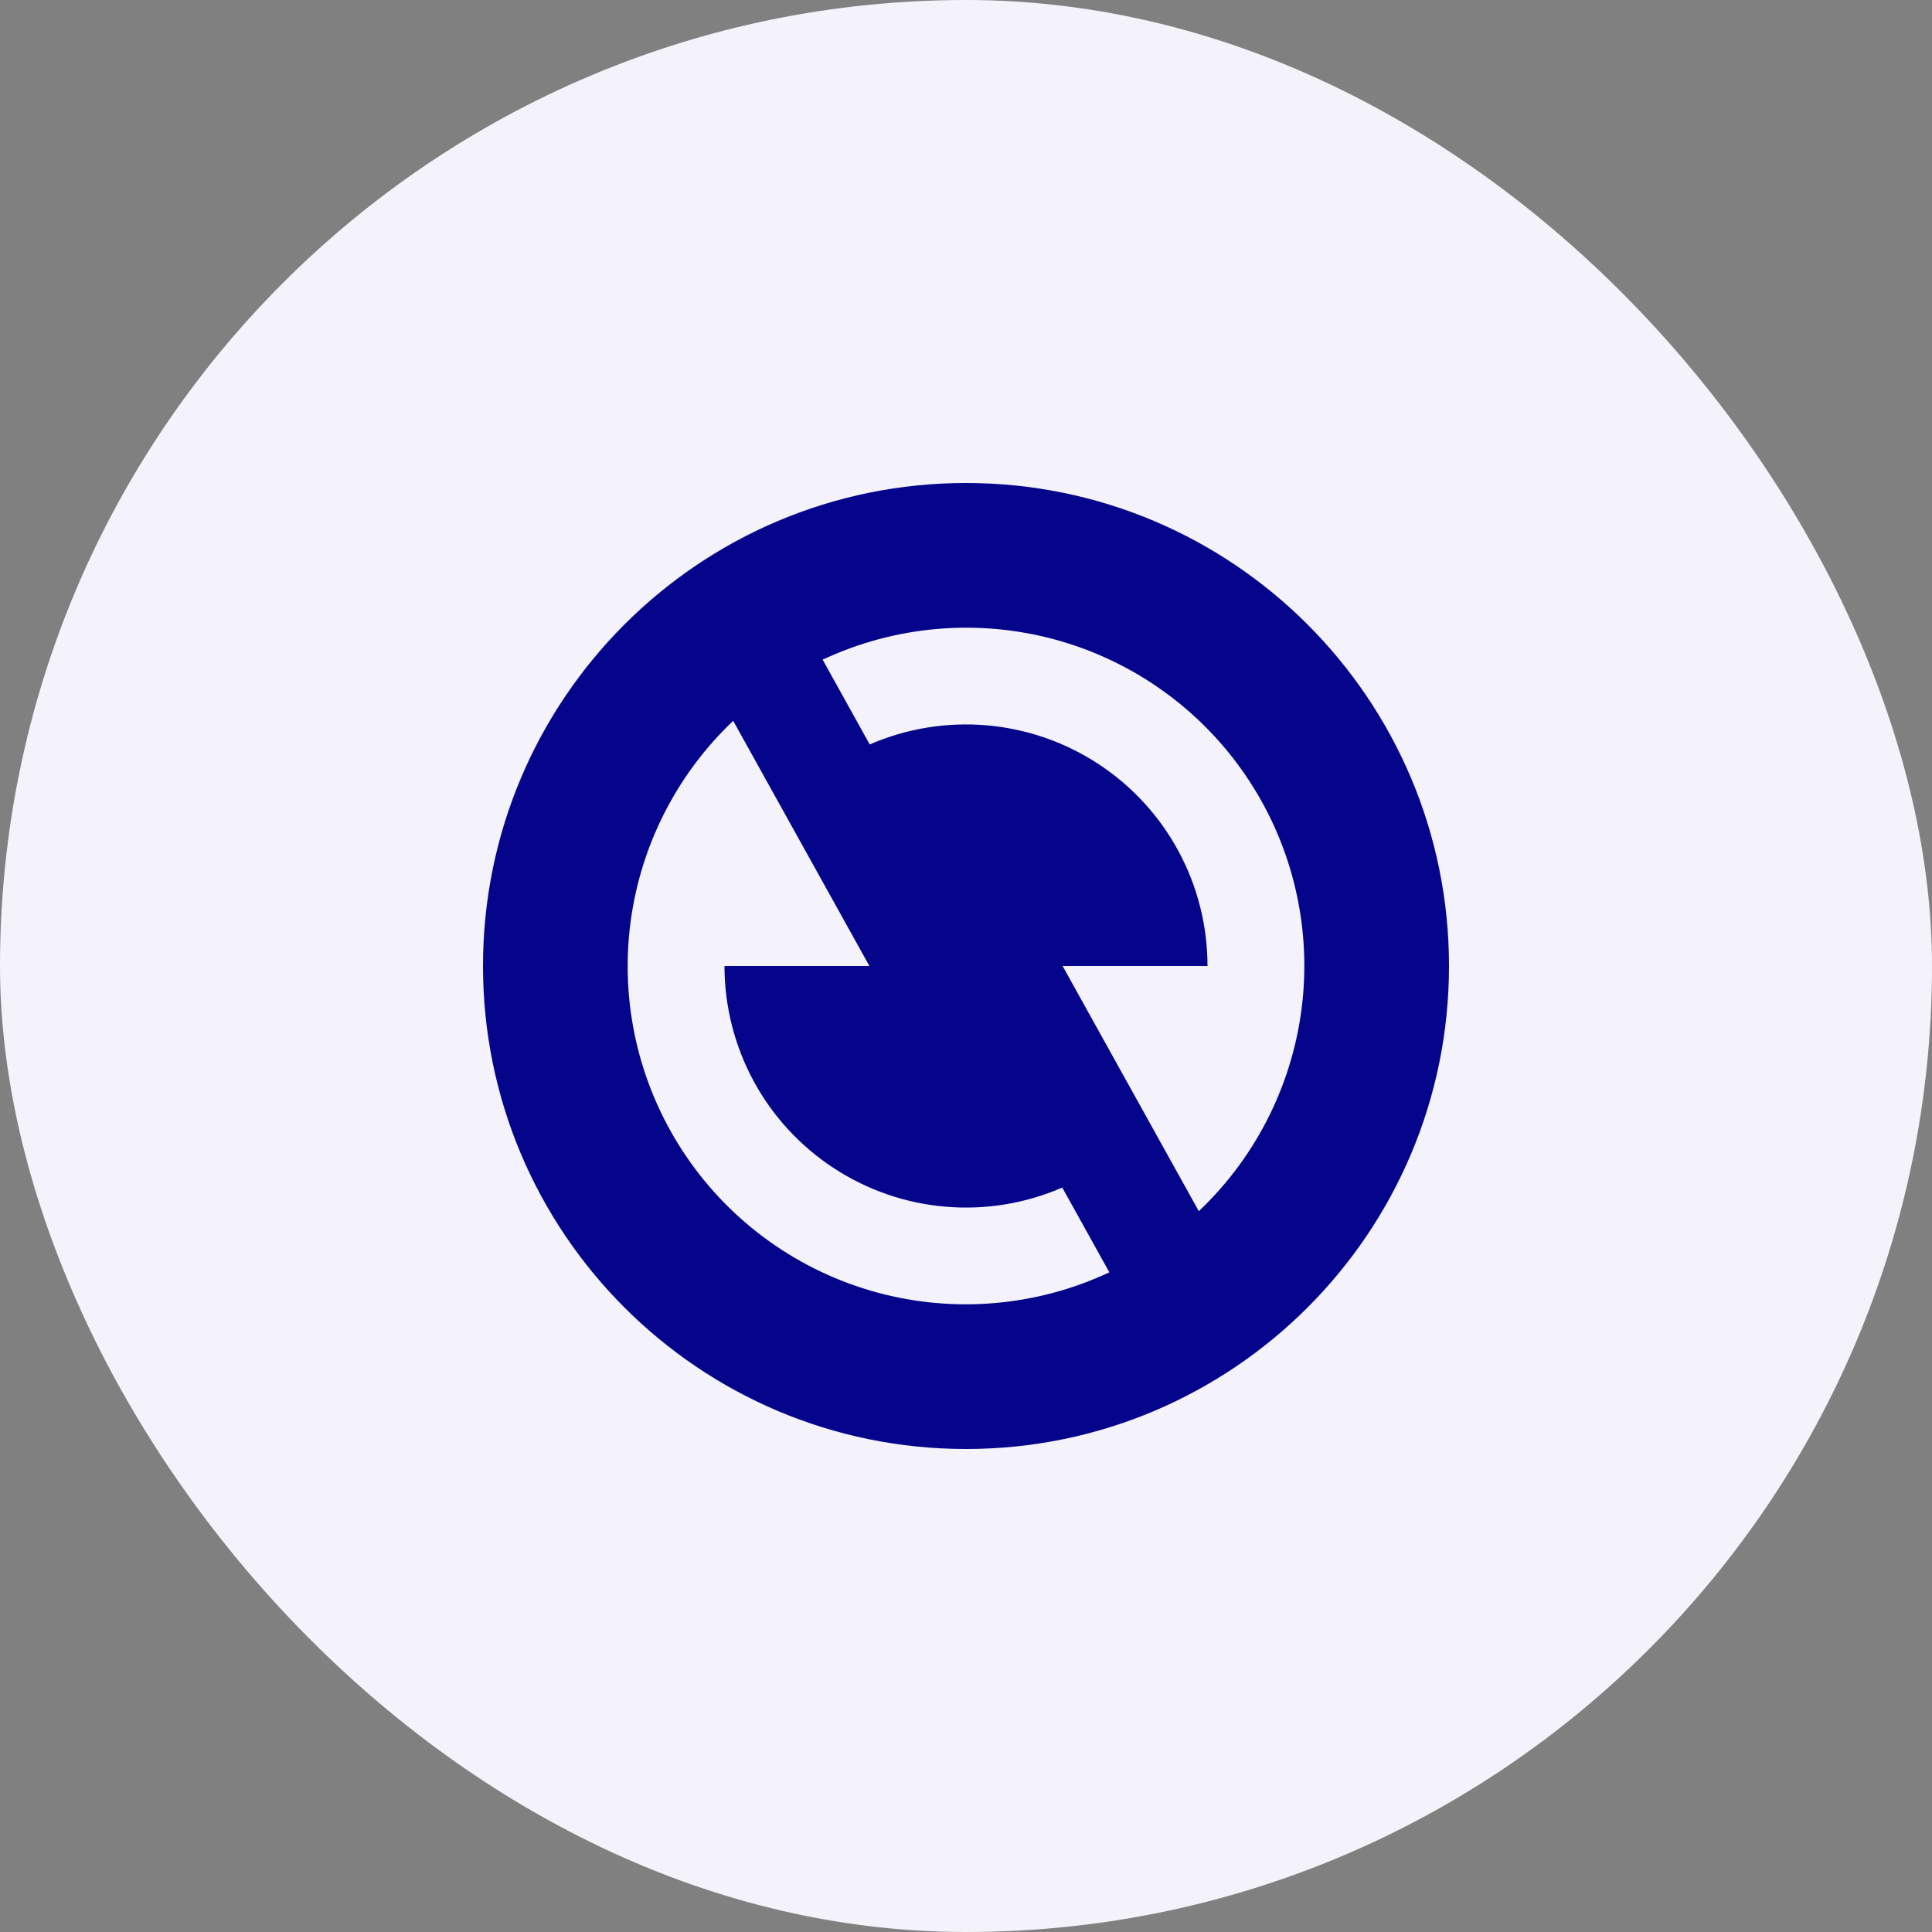 <svg width="40" height="40" viewBox="0 0 40 40" fill="none" xmlns="http://www.w3.org/2000/svg">
<rect x="0" y="0" width="40" height="40" fill="#808080" stroke="none"/>
<rect width="40" height="40" rx="20" fill="#F4F2FA"/>
<g clip-path="url(#clip0_5202_28722)">
<path d="M20 30C14.477 30 10 25.523 10 20C10 14.477 14.477 10 20 10C25.523 10 30 14.477 30 20C30 25.523 25.523 30 20 30ZM24.82 25.076C26.027 23.932 26.787 22.395 26.965 20.742C27.142 19.088 26.725 17.425 25.787 16.051C24.85 14.677 23.454 13.682 21.85 13.243C20.246 12.805 18.538 12.952 17.032 13.658L18.007 15.413C18.768 15.082 19.599 14.946 20.426 15.017C21.253 15.088 22.049 15.363 22.742 15.818C23.436 16.273 24.006 16.893 24.4 17.623C24.794 18.354 25 19.17 25 20H22L24.82 25.076ZM22.968 26.342L21.993 24.587C21.232 24.918 20.401 25.054 19.574 24.983C18.747 24.913 17.951 24.637 17.258 24.182C16.564 23.727 15.994 23.107 15.6 22.377C15.206 21.646 15 20.83 15 20H18L15.18 14.924C13.973 16.068 13.213 17.605 13.035 19.258C12.858 20.912 13.275 22.575 14.213 23.949C15.15 25.323 16.546 26.318 18.15 26.757C19.754 27.195 21.462 27.048 22.968 26.342Z" fill="#05058C"/>
</g>
<defs>
<clipPath id="clip0_5202_28722">
<rect width="24" height="24" fill="white" transform="translate(8 8)"/>
</clipPath>
</defs>
</svg>
